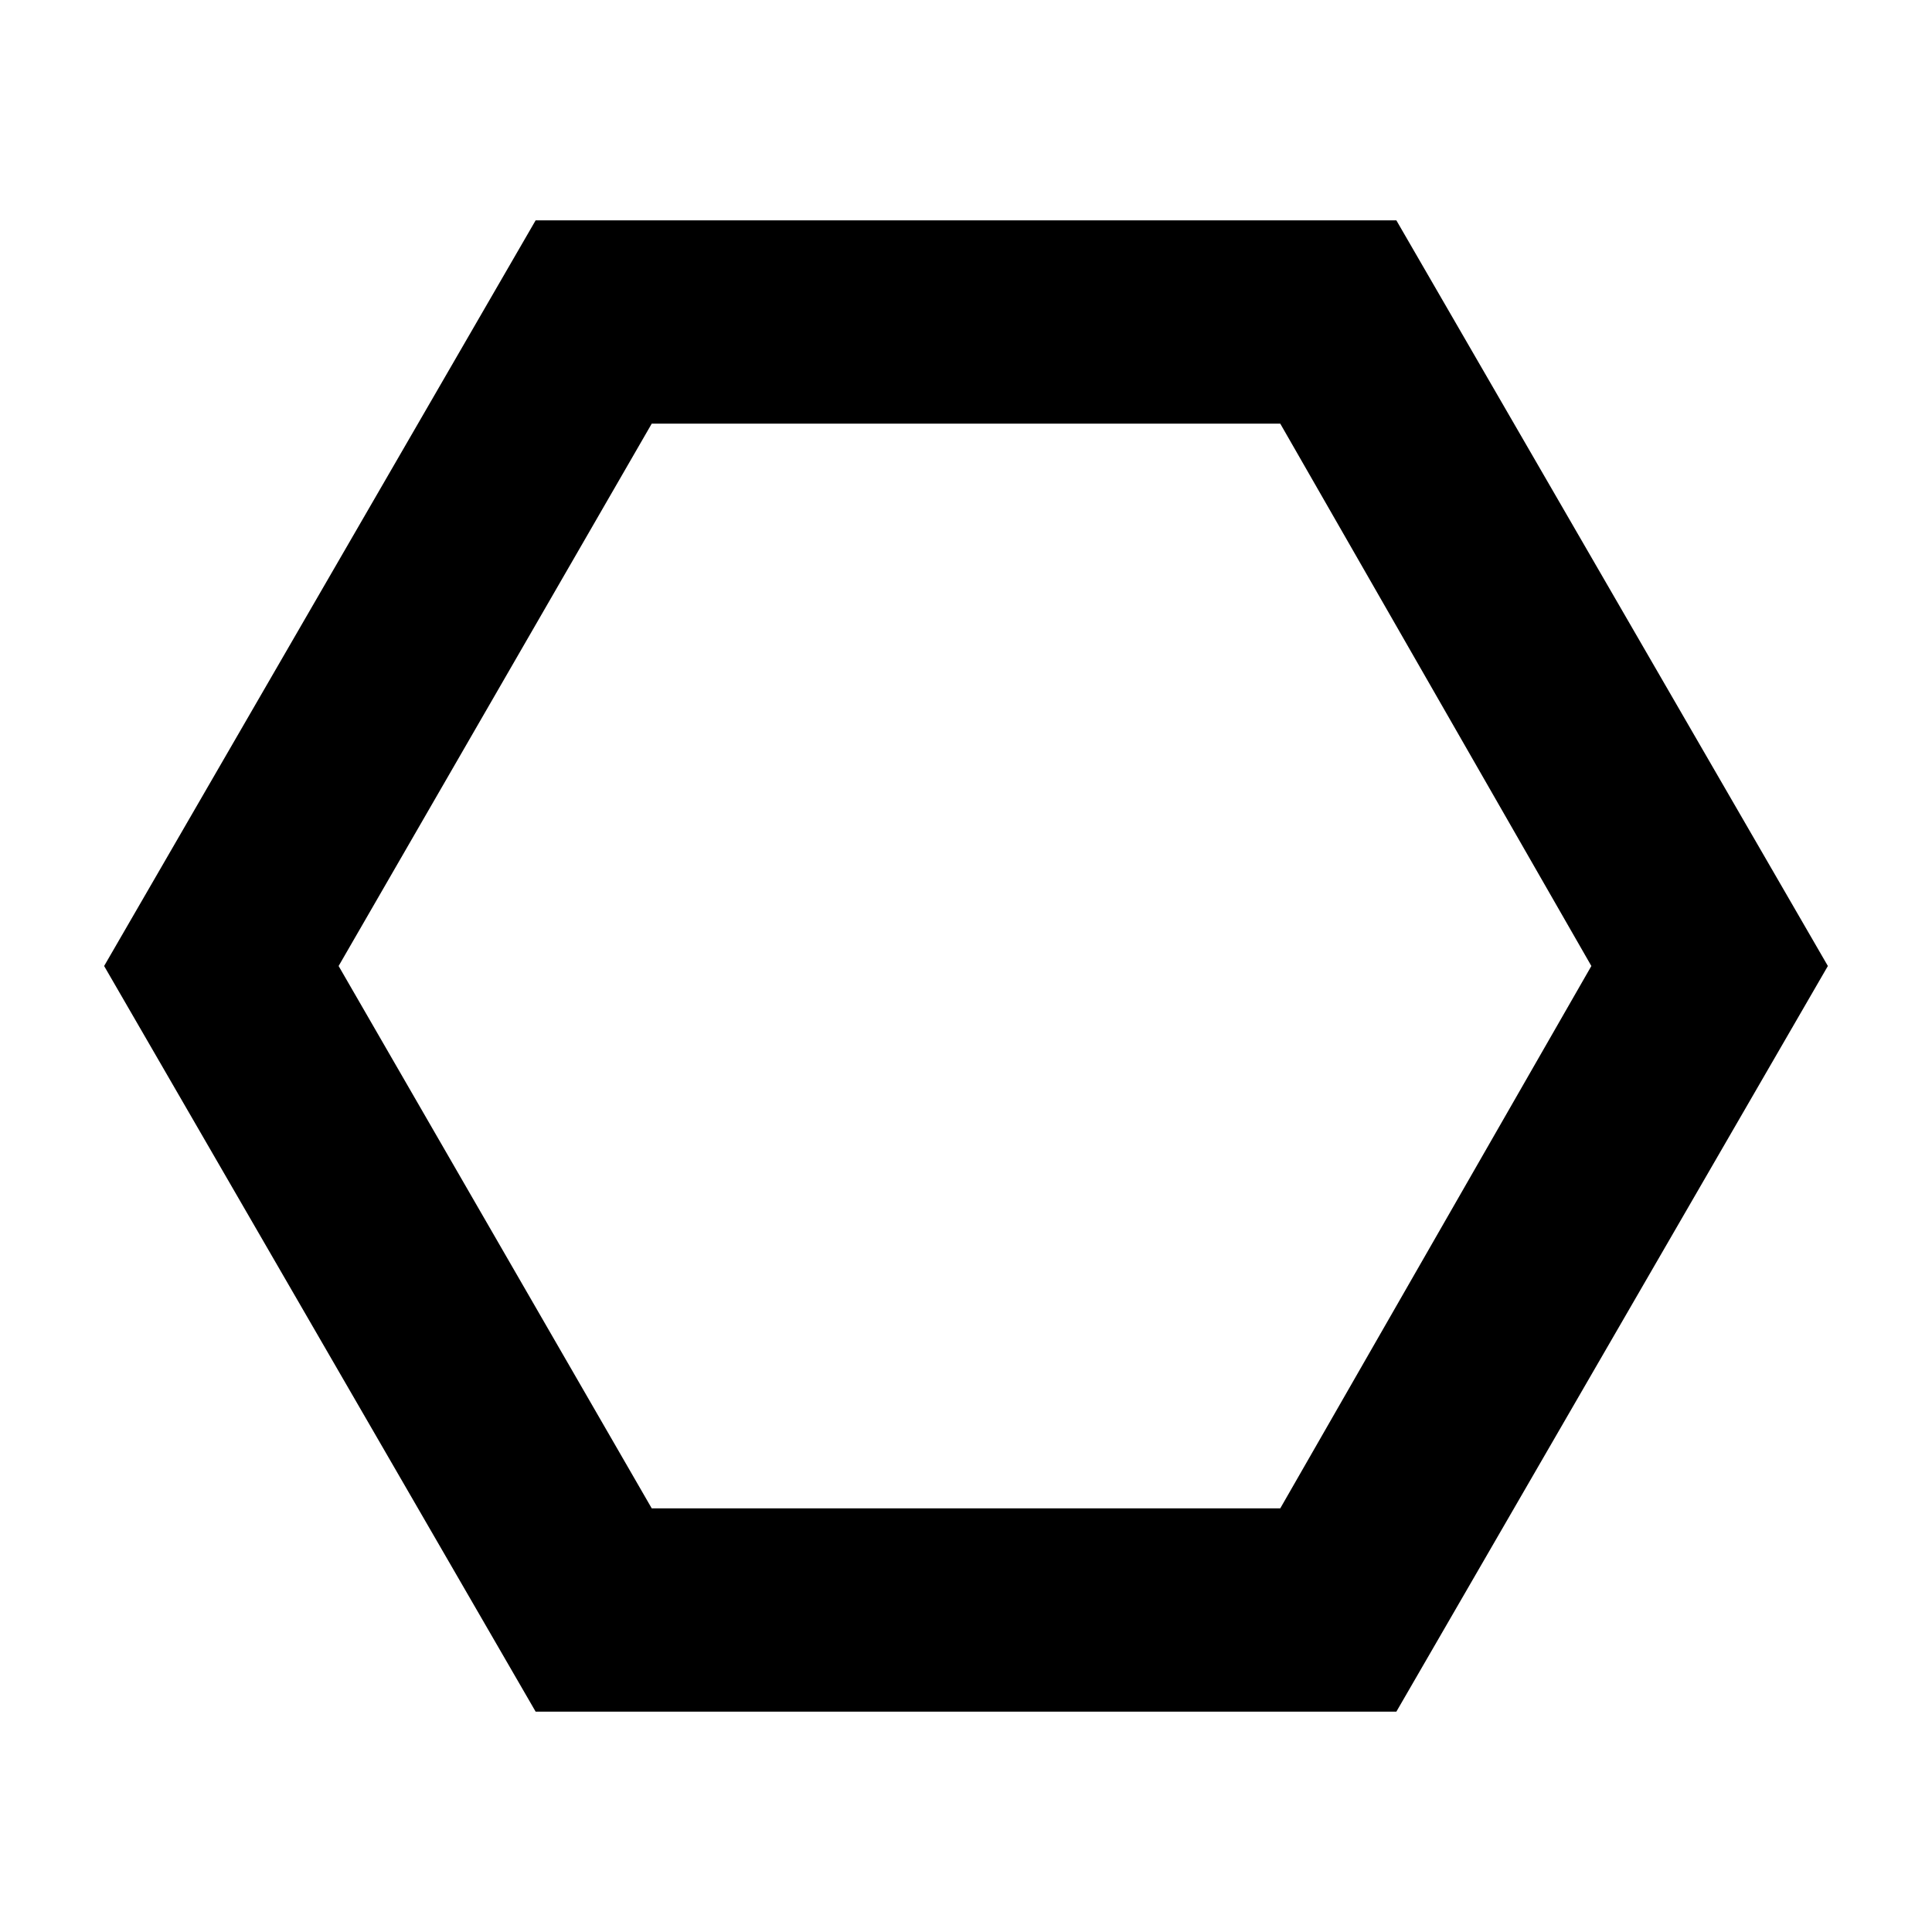 <svg xmlns="http://www.w3.org/2000/svg" height="24" viewBox="0 -960 960 960" width="24"><path d="M266.15-109.5 51.74-480l214.41-370.5h427.7L908.26-480 693.85-109.5h-427.7Zm57.7-101h312.3L790.74-480 636.15-749.5h-312.3L168.26-480l155.59 269.5ZM480-480Z"/></svg>